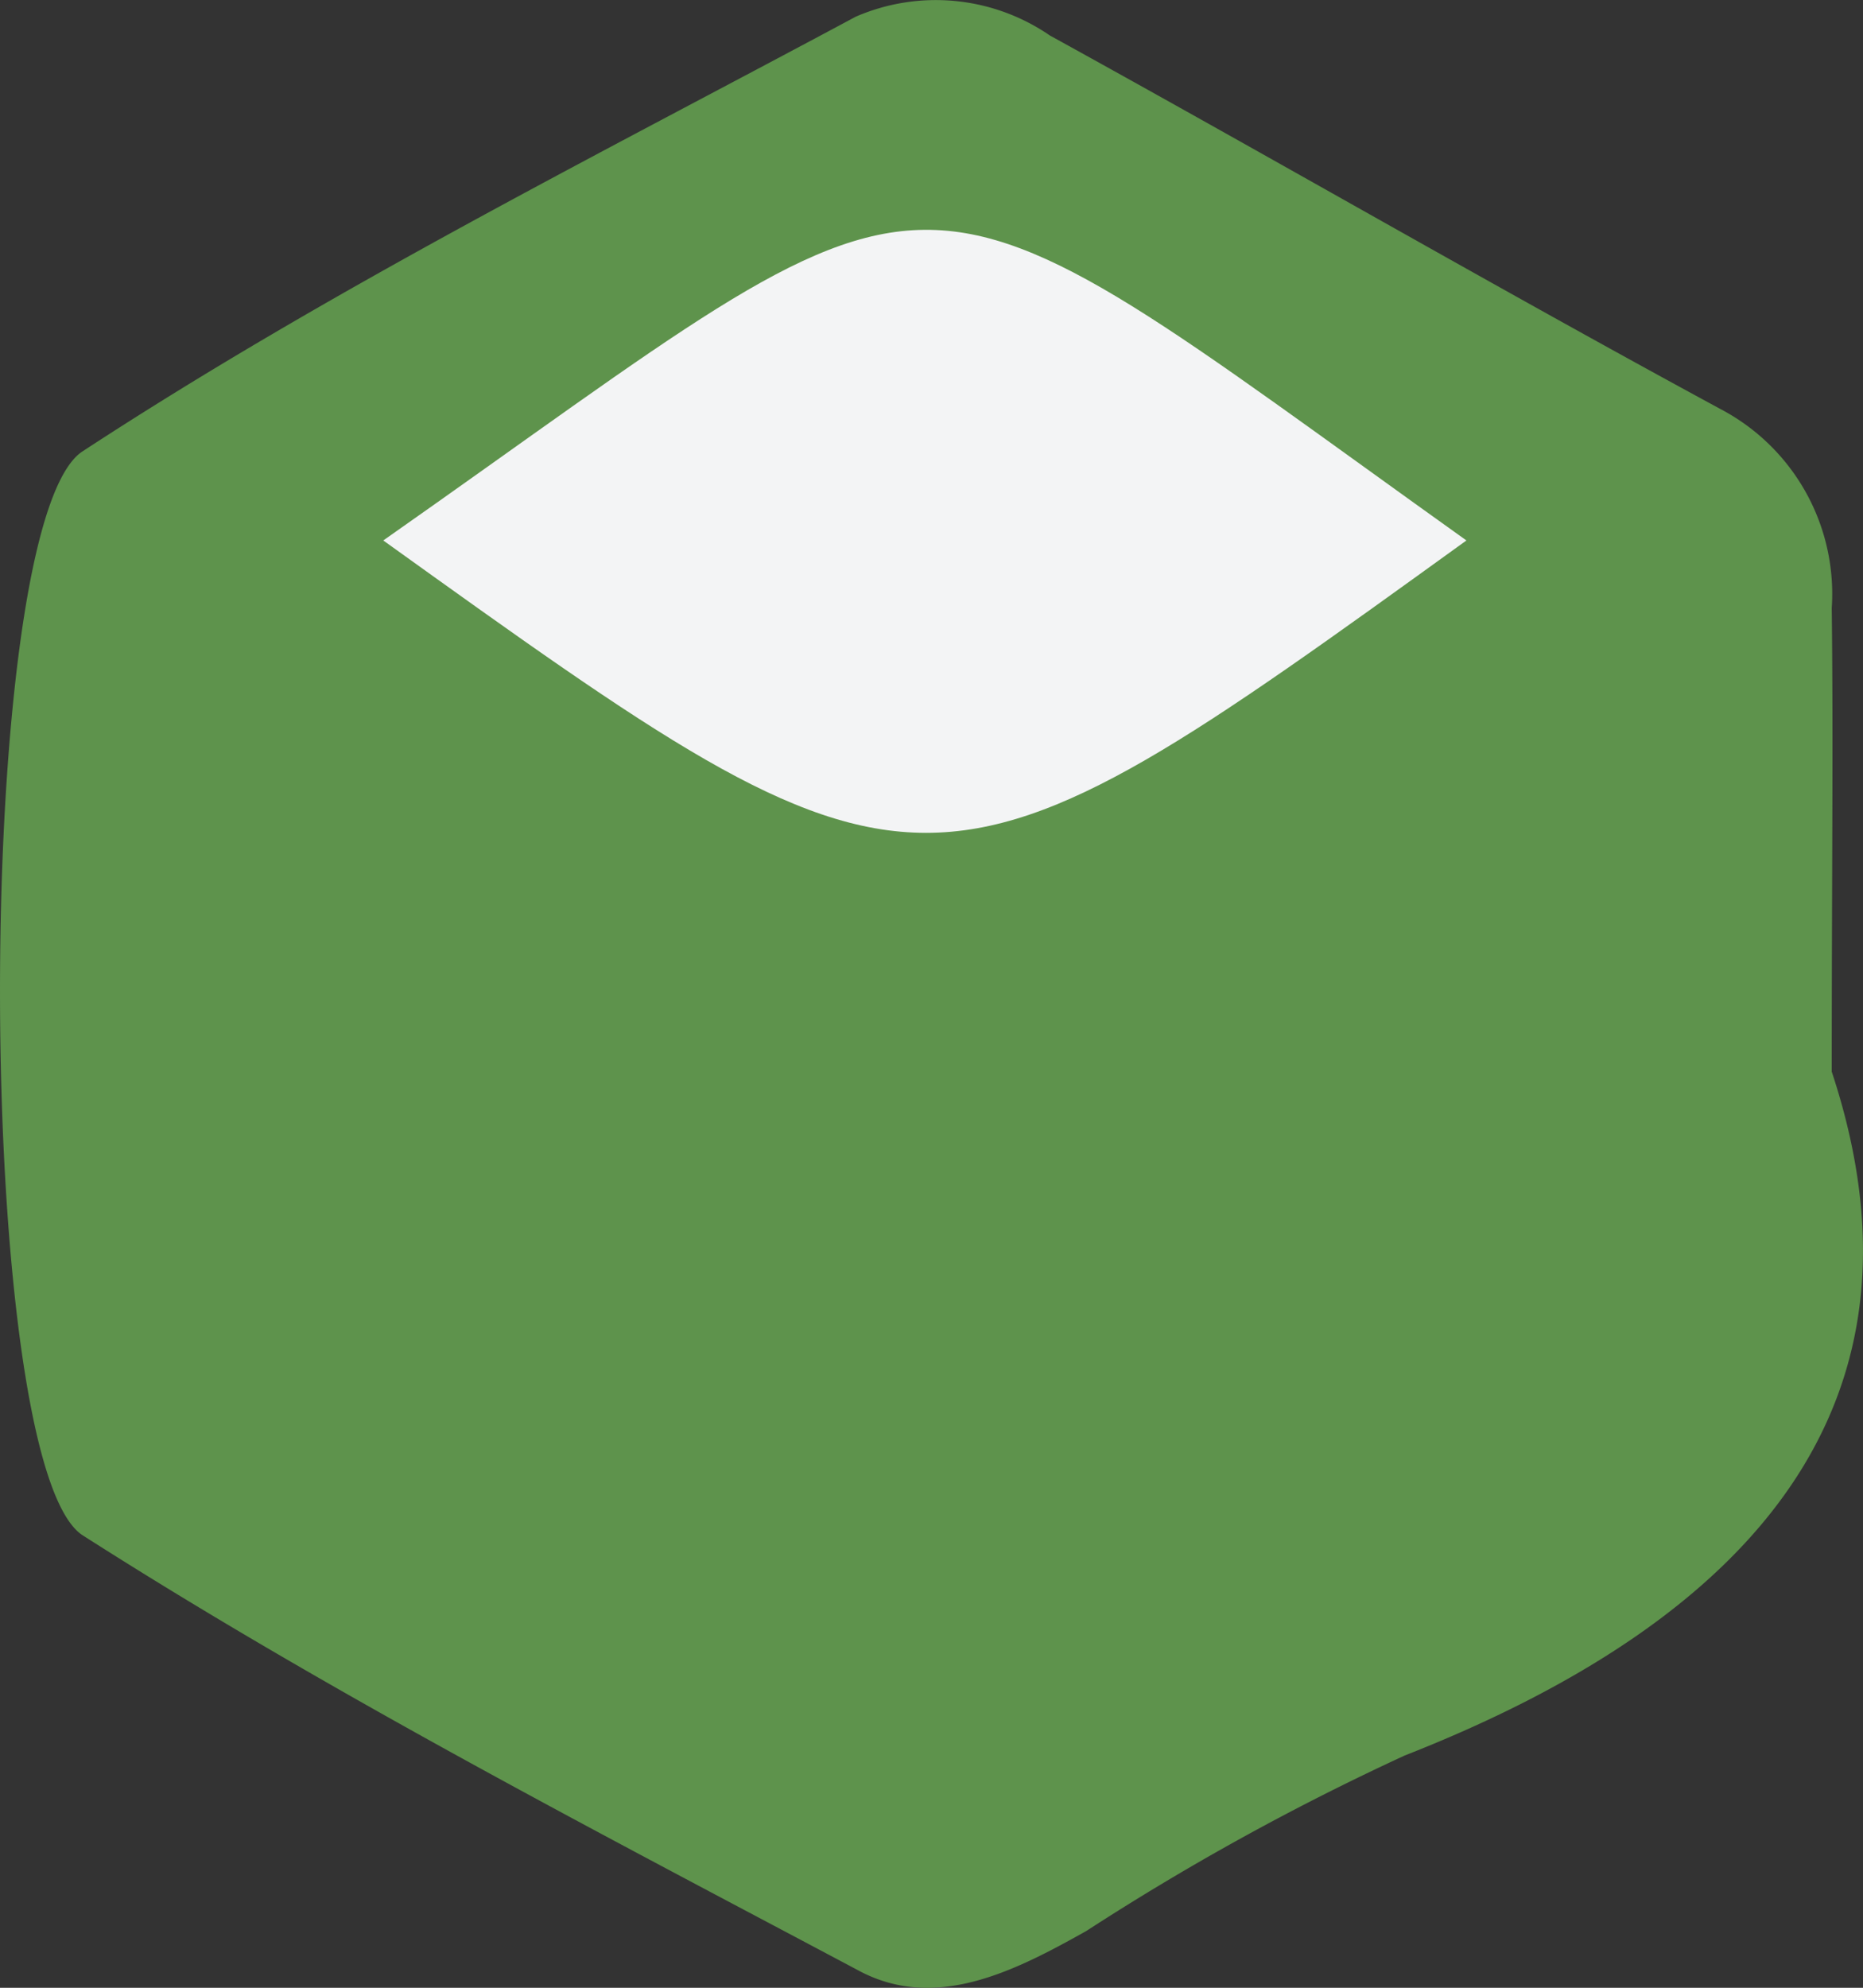 <svg xmlns="http://www.w3.org/2000/svg" width="49.527" height="52.83" viewBox="0 0 49.527 52.83">
  <rect x="0" y="0" width="49.527" height="52.83" fill="#333333" stroke="none"/>
  <g id="Group_2240" data-name="Group 2240" transform="translate(0 0)">
    <path id="Path_12983" data-name="Path 12983" d="M868.416,332.147c2.935,8.871-2.159,14.57-11.354,18.175a67.526,67.526,0,0,0-8.461,4.662c-1.921,1.079-4.036,2.159-6.087,1.036-6.95-3.691-13.965-7.317-20.592-11.548-2.914-1.856-2.957-26.938,0-28.816,6.605-4.317,13.62-7.835,20.549-11.548a5.354,5.354,0,0,1,5.159.5c5.957,3.281,11.85,6.691,17.829,9.929a5.548,5.548,0,0,1,2.957,5.288C868.459,323.4,868.416,326.988,868.416,332.147Z" transform="translate(-819.72 -303.665)" fill="#5e934c"/>
    <path id="Path_12988" data-name="Path 12988" d="M853.235,314.751c-14.354,10.361-14.354,10.361-28.795,0C839.981,303.851,837.672,303.635,853.235,314.751Z" transform="translate(-814.251 -300.387)" fill="#f3f4f5"/>
  </g>
</svg>
